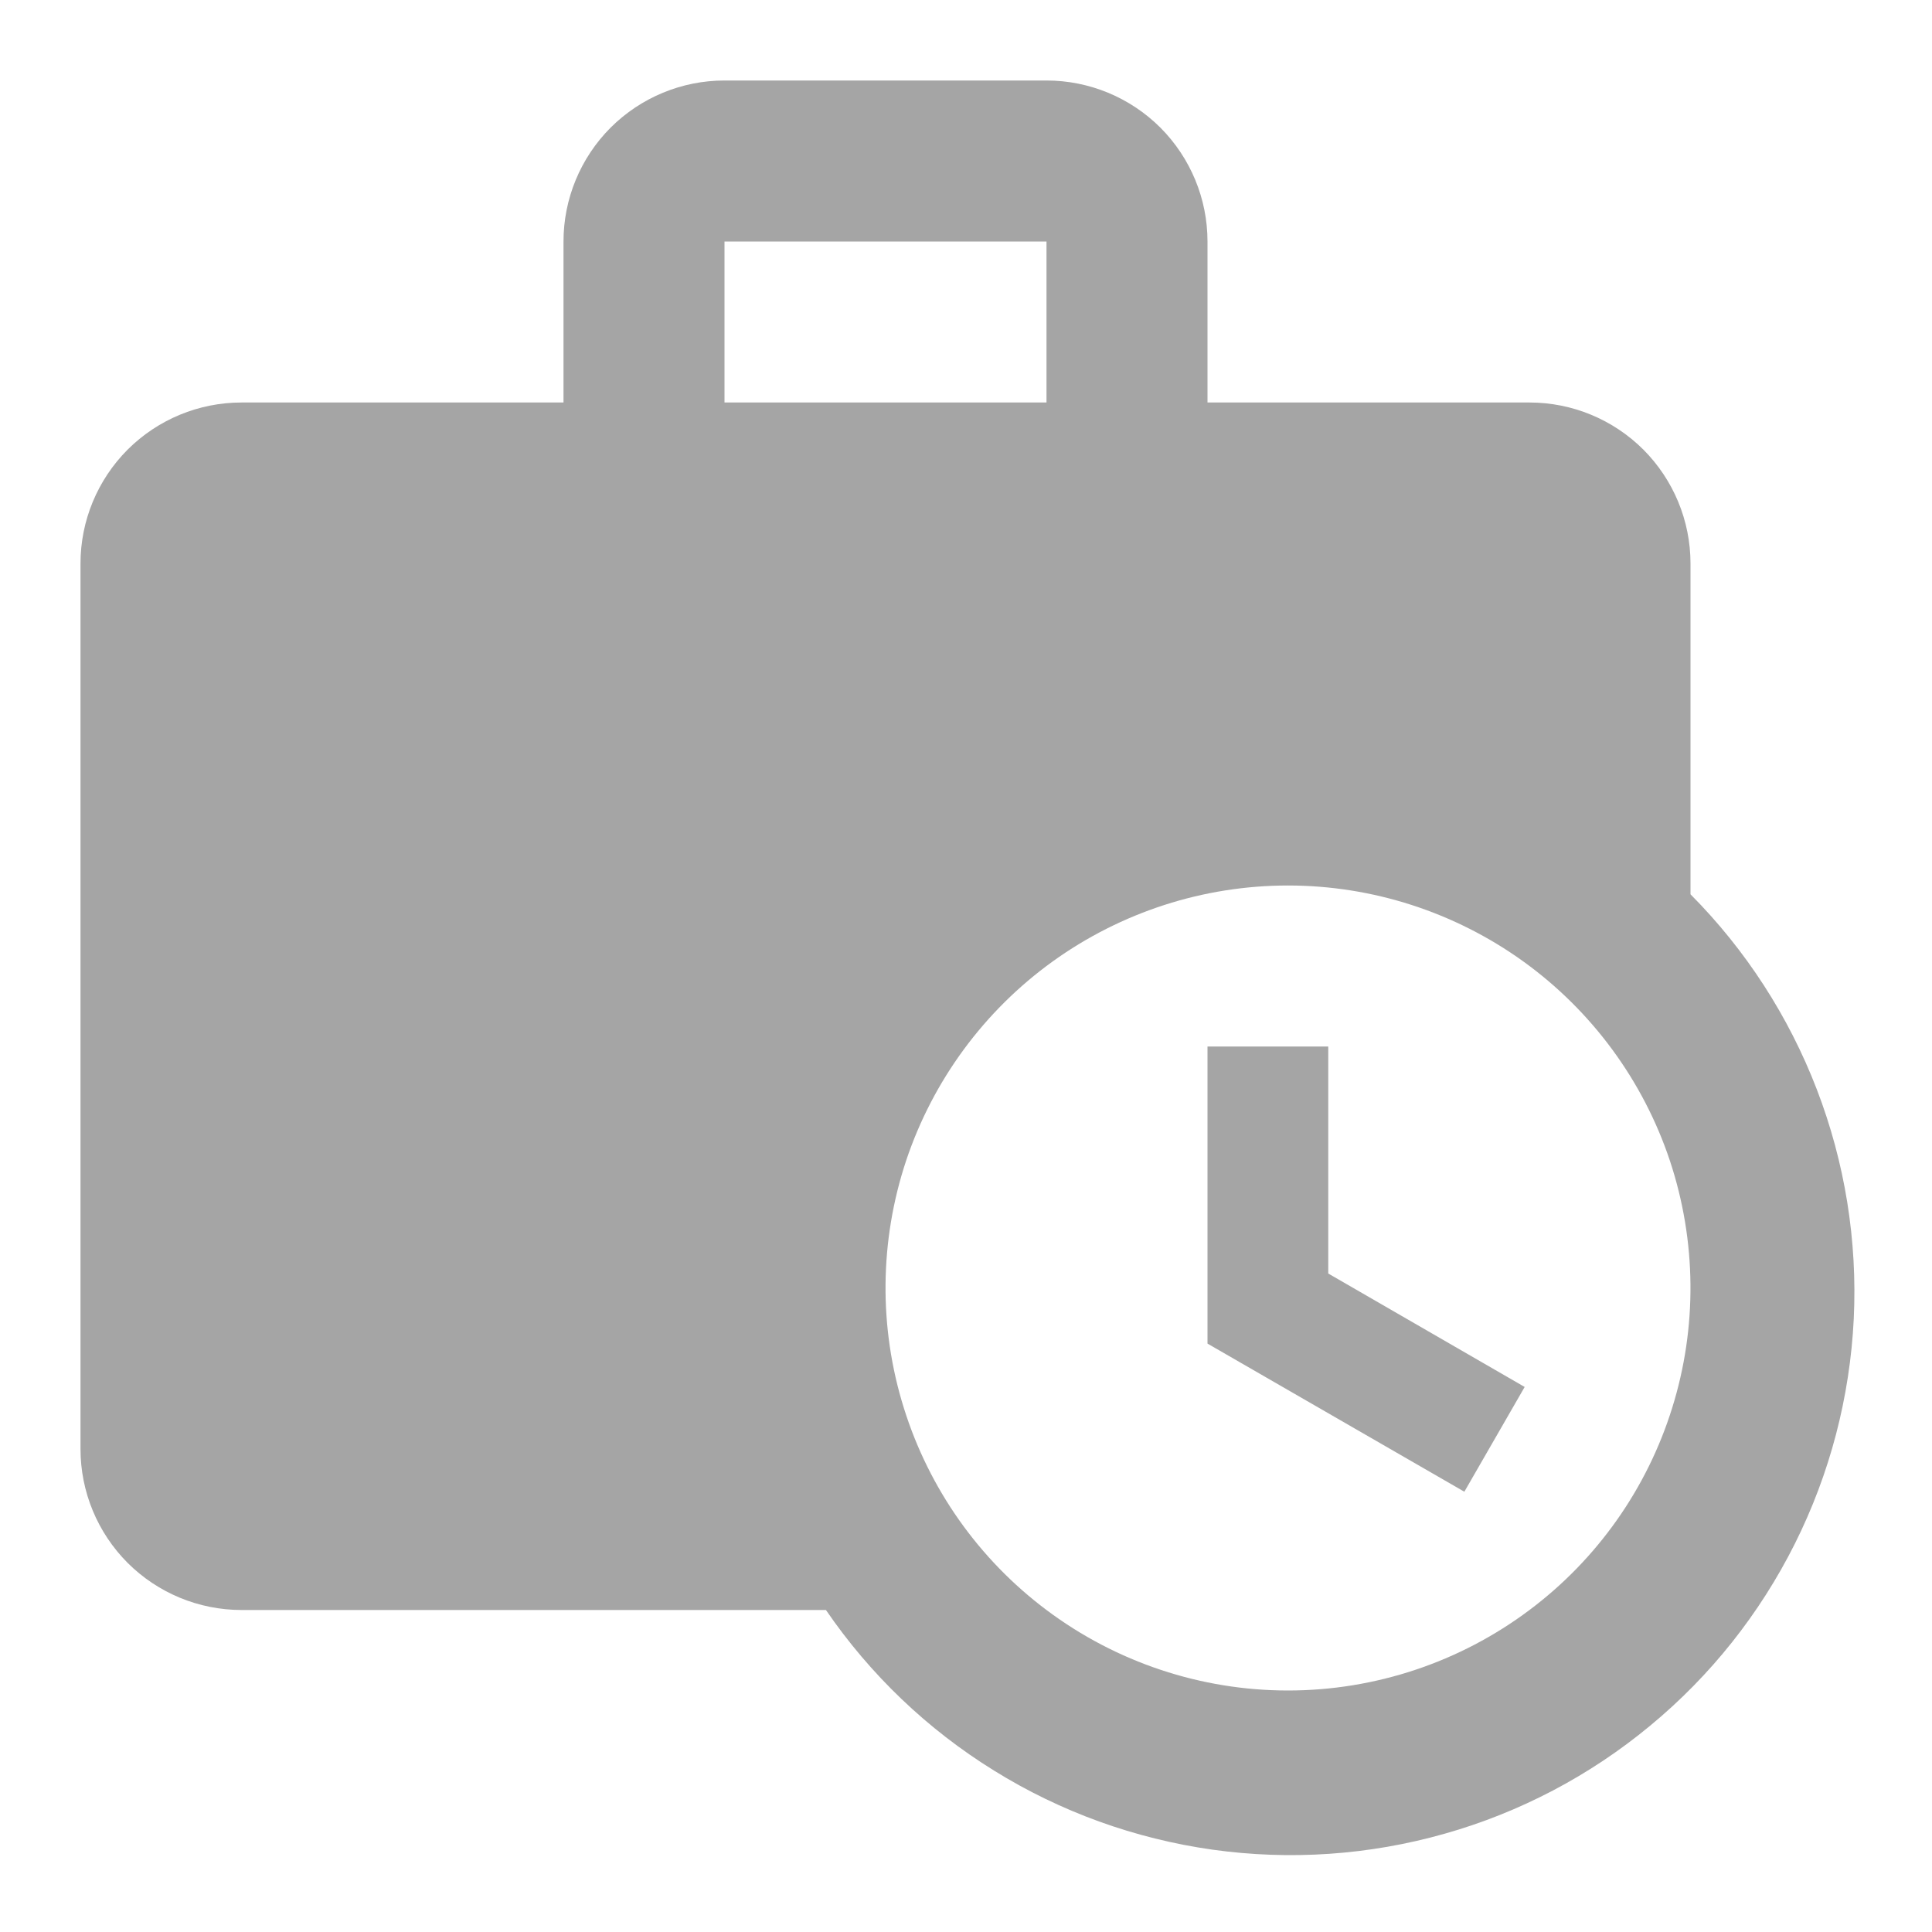 <svg width="18" height="18" viewBox="0 0 18 18" fill="none" xmlns="http://www.w3.org/2000/svg">
<g clip-path="url(#clip0_1_163)">
<path d="M15.75 8.332V5.25C15.75 4.852 15.592 4.471 15.311 4.189C15.029 3.908 14.648 3.75 14.25 3.75H11.25V2.25C11.25 1.852 11.092 1.471 10.811 1.189C10.529 0.908 10.148 0.75 9.75 0.75H6.75C6.352 0.75 5.971 0.908 5.689 1.189C5.408 1.471 5.25 1.852 5.25 2.25V3.75H2.25C1.852 3.75 1.471 3.908 1.189 4.189C0.908 4.471 0.75 4.852 0.75 5.25V13.5C0.75 13.898 0.908 14.279 1.189 14.561C1.471 14.842 1.852 15 2.25 15H7.695C8.107 15.602 8.64 16.112 9.261 16.496C9.881 16.881 10.574 17.131 11.297 17.233C12.02 17.334 12.755 17.284 13.457 17.085C14.159 16.887 14.812 16.544 15.374 16.078C15.937 15.613 16.395 15.036 16.722 14.383C17.049 13.73 17.235 13.017 17.271 12.288C17.306 11.559 17.189 10.831 16.927 10.15C16.665 9.469 16.265 8.85 15.75 8.332ZM6.75 2.25H9.75V3.75H6.75M14.25 15C13.601 15.487 12.811 15.75 12 15.75C11.189 15.75 10.399 15.487 9.75 15C9.12 14.528 8.655 13.869 8.421 13.118C8.186 12.367 8.194 11.561 8.442 10.814C8.691 10.068 9.169 9.418 9.807 8.958C10.446 8.498 11.213 8.25 12 8.25C12.787 8.25 13.554 8.498 14.193 8.958C14.831 9.418 15.309 10.068 15.558 10.814C15.806 11.561 15.814 12.367 15.579 13.118C15.345 13.869 14.88 14.528 14.25 15ZM11.25 9.75H12.375V11.865L14.205 12.922L13.643 13.898L11.25 12.518V9.75Z" fill="#A5A5A5"/>
</g>
<defs>
<clipPath id="clip0_1_163">
<rect width="18" height="18" fill="white"/>
</clipPath>
</defs>
</svg>

